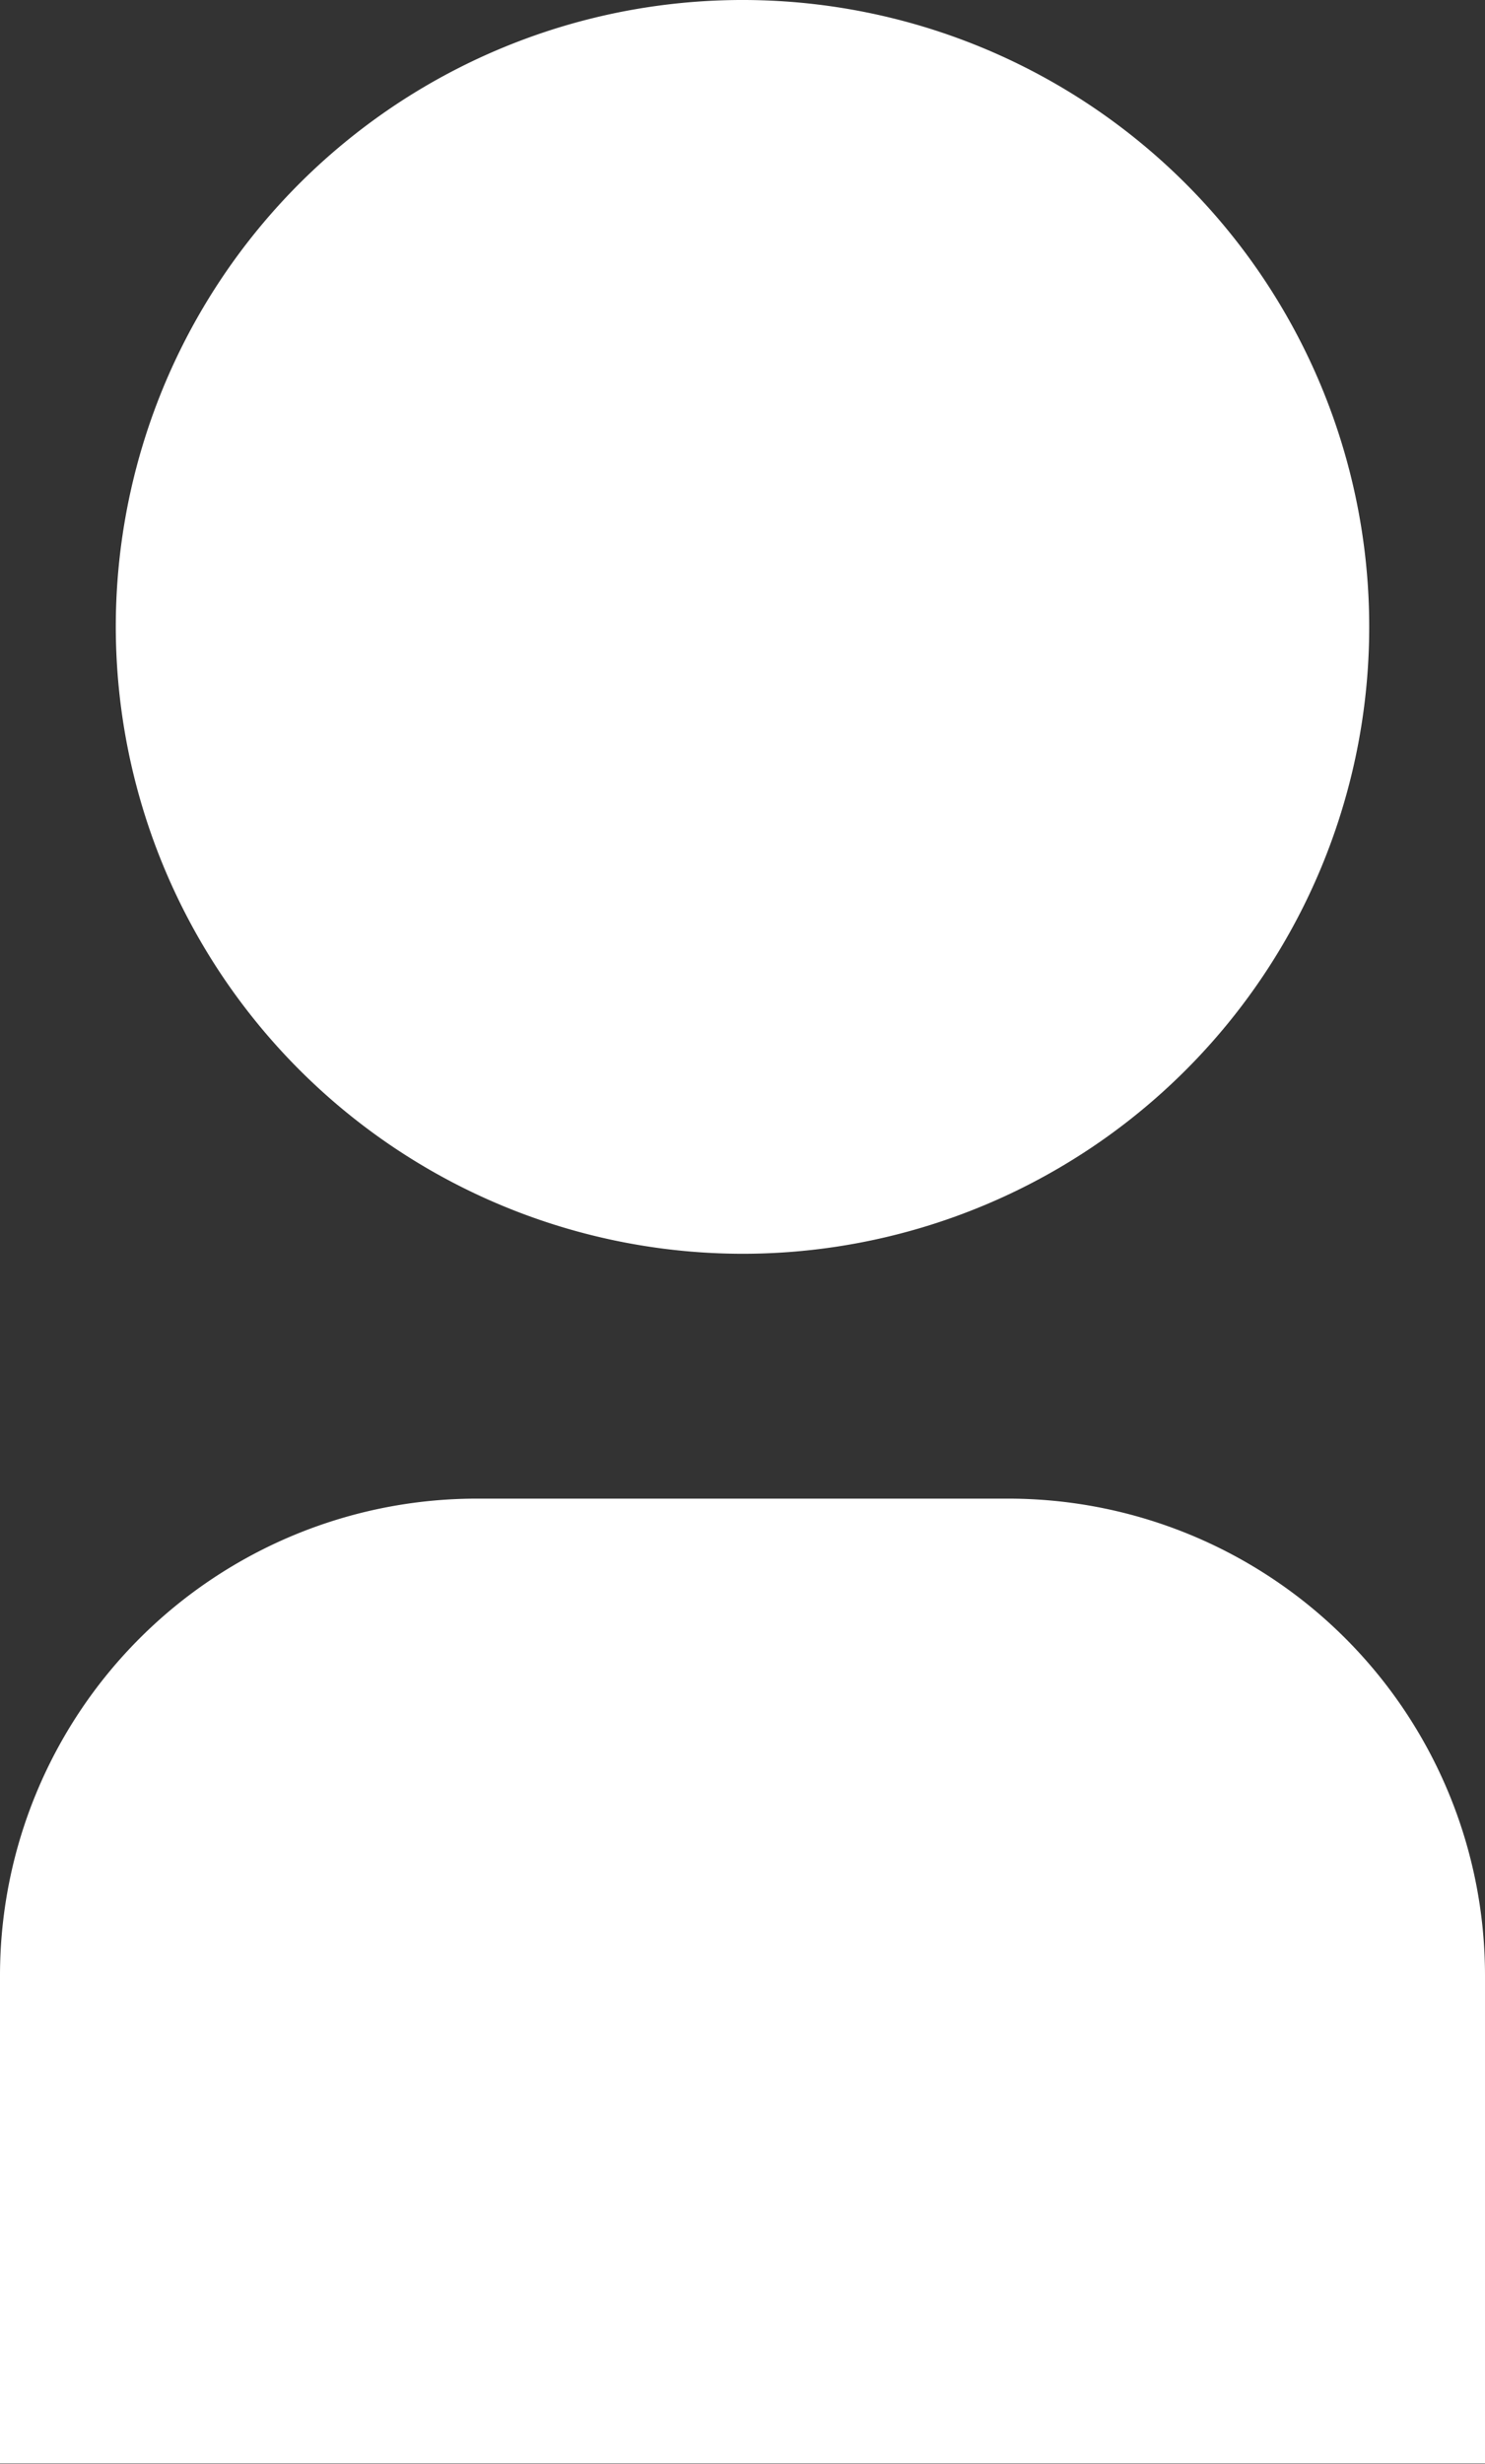 <svg id="Capa_1" data-name="Capa 1" xmlns="http://www.w3.org/2000/svg" viewBox="0 0 155.06 257.21"><rect x="0" y="0" width="155.06" height="257.21" fill="#333333" stroke="none"/><defs><style>.cls-1{fill:#fff;}</style></defs><path class="cls-1" d="M81.69,238.37a65.44,65.44,0,1,0-65.44-65.44A65.51,65.51,0,0,0,81.69,238.37Z" transform="translate(-4.16 -107.49)"/><path class="cls-1" d="M109.5,263.93H53.89A49.79,49.79,0,0,0,4.16,313.66v51H159.22v-51A49.79,49.79,0,0,0,109.5,263.93Z" transform="translate(-4.16 -107.49)"/></svg>